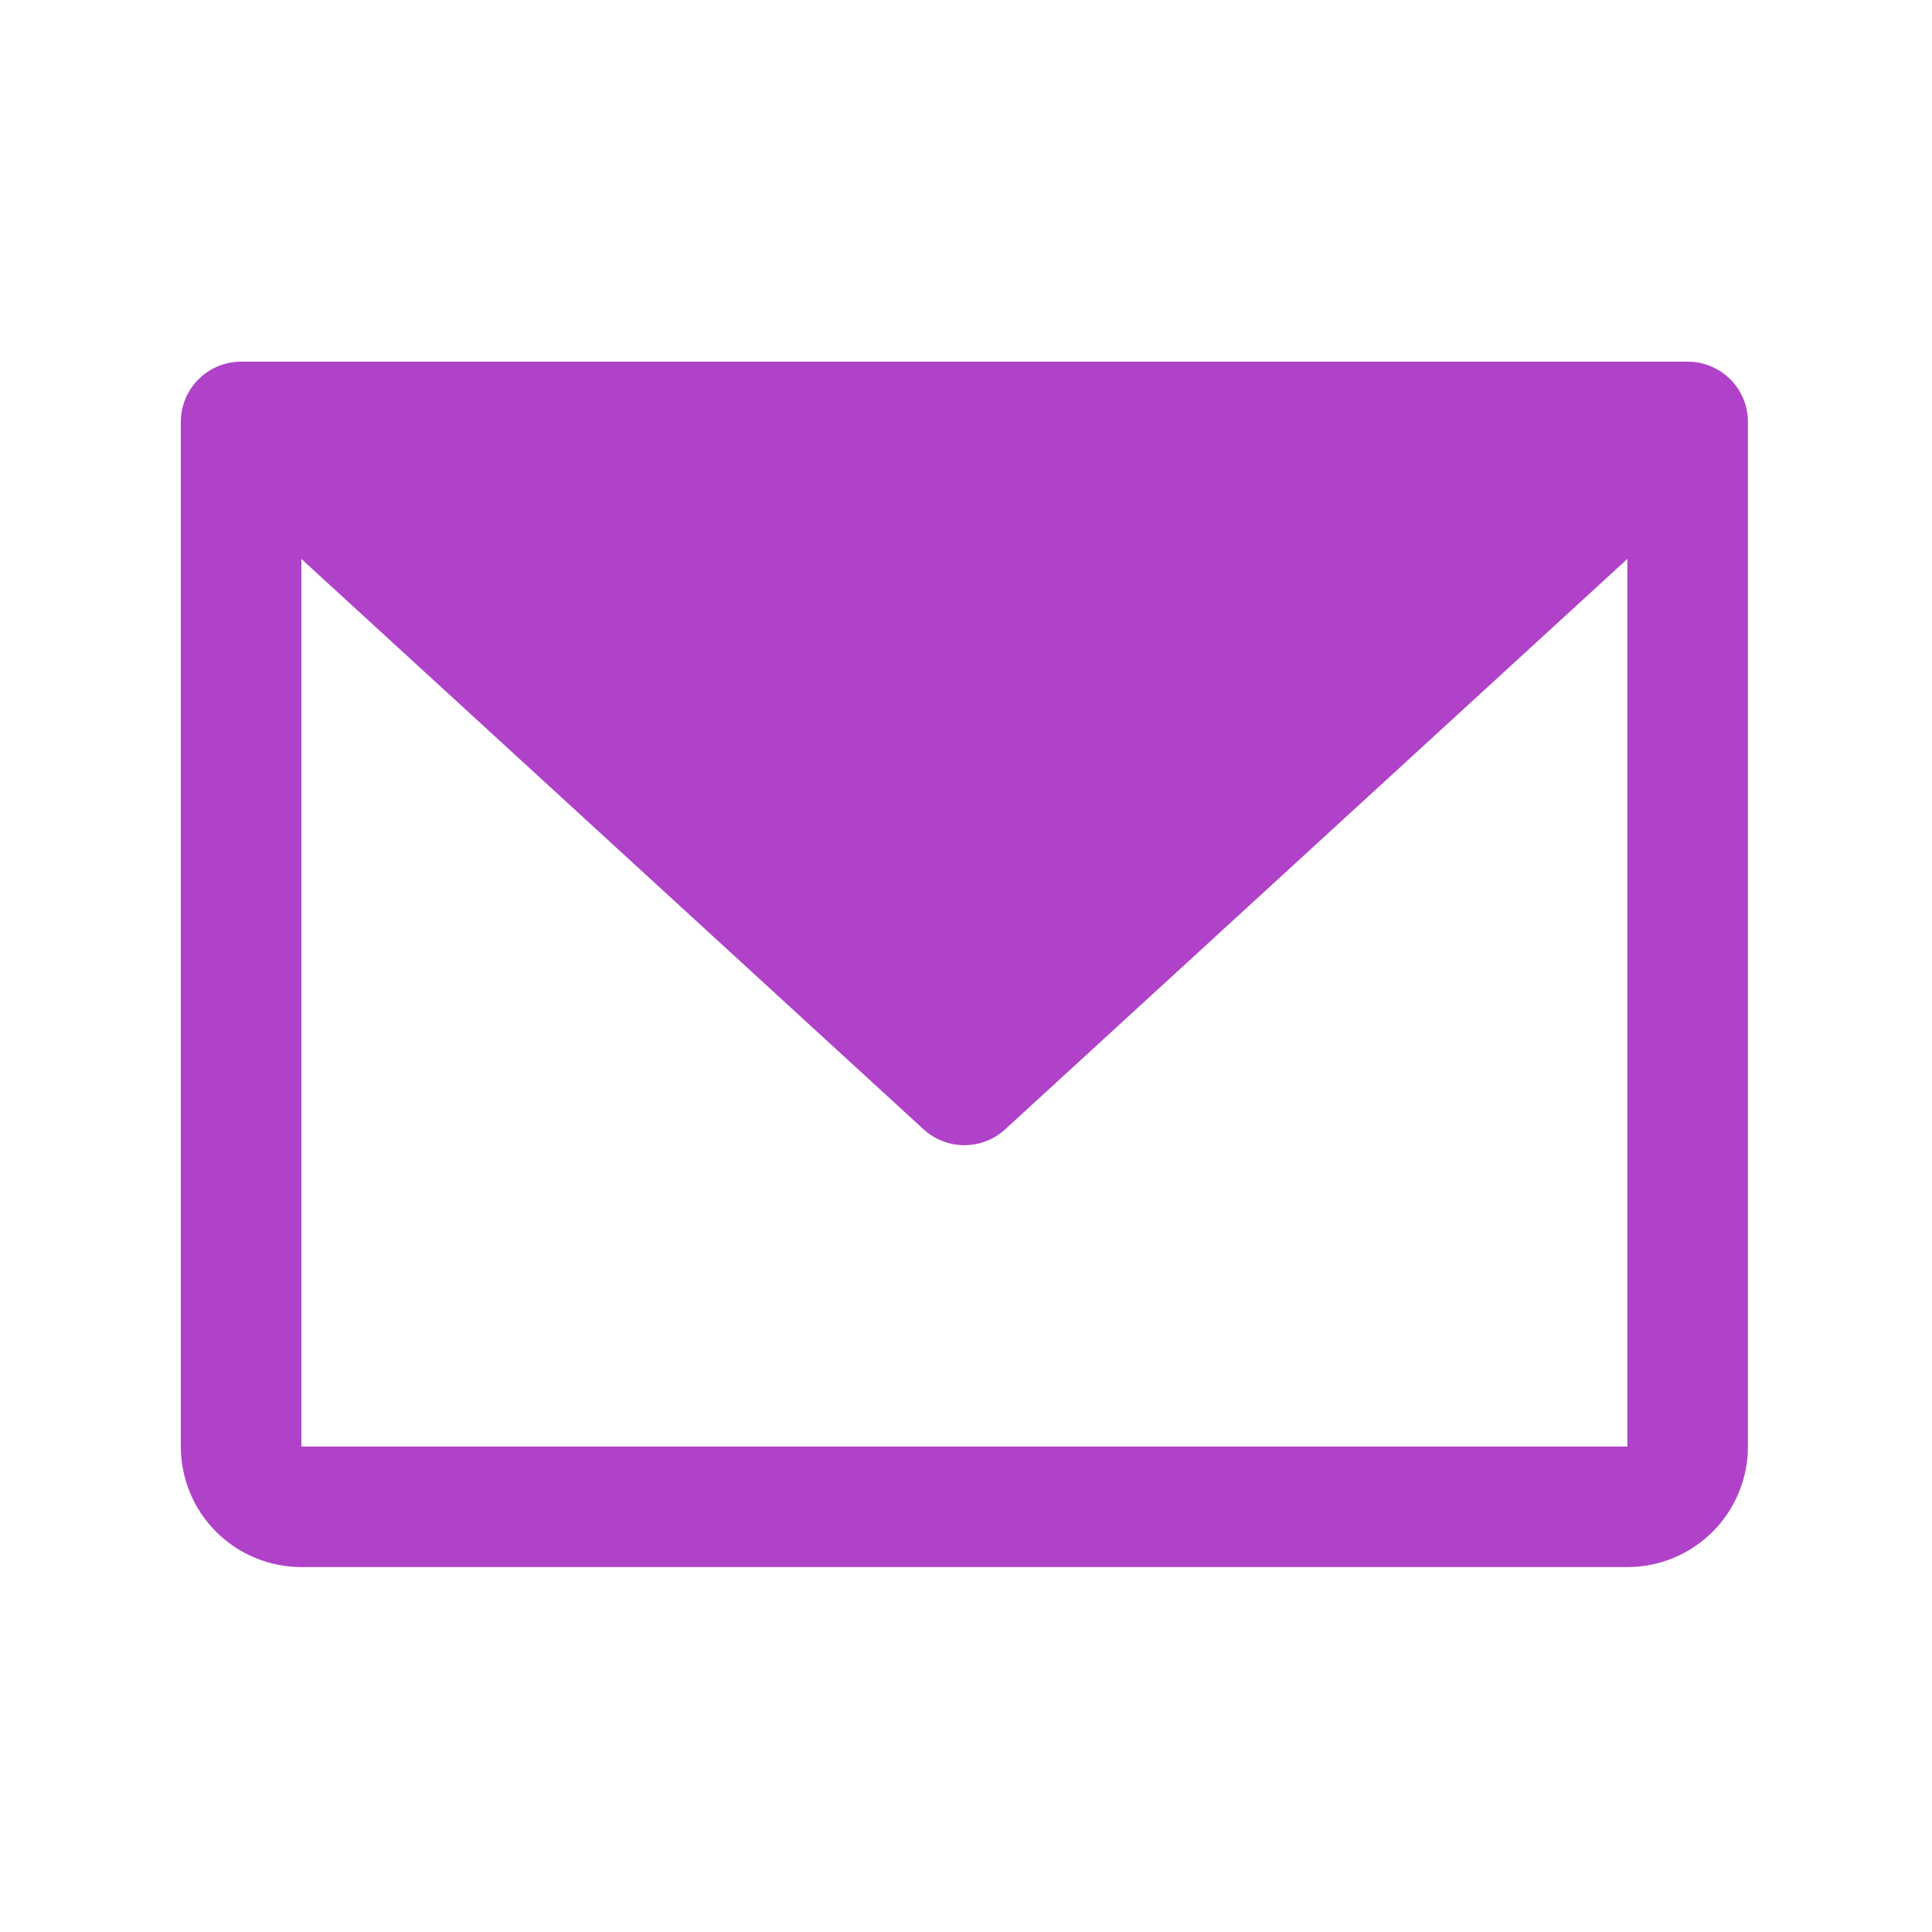 <svg width="32" height="32" viewBox="0 0 32 32" fill="none" xmlns="http://www.w3.org/2000/svg">
<path d="M27.953 5.99H3.993C3.729 5.99 3.475 6.095 3.288 6.282C3.1 6.469 2.995 6.723 2.995 6.988V23.959C2.995 24.489 3.205 24.997 3.58 25.371C3.954 25.745 4.462 25.956 4.992 25.956H26.954C27.484 25.956 27.992 25.745 28.366 25.371C28.741 24.997 28.951 24.489 28.951 23.959V6.988C28.951 6.723 28.846 6.469 28.659 6.282C28.471 6.095 28.218 5.99 27.953 5.99ZM26.954 23.959H4.992V9.258L15.298 18.706C15.482 18.875 15.723 18.968 15.973 18.968C16.223 18.968 16.464 18.875 16.648 18.706L26.954 9.258V23.959Z" fill="#B042C9"/>
</svg>
